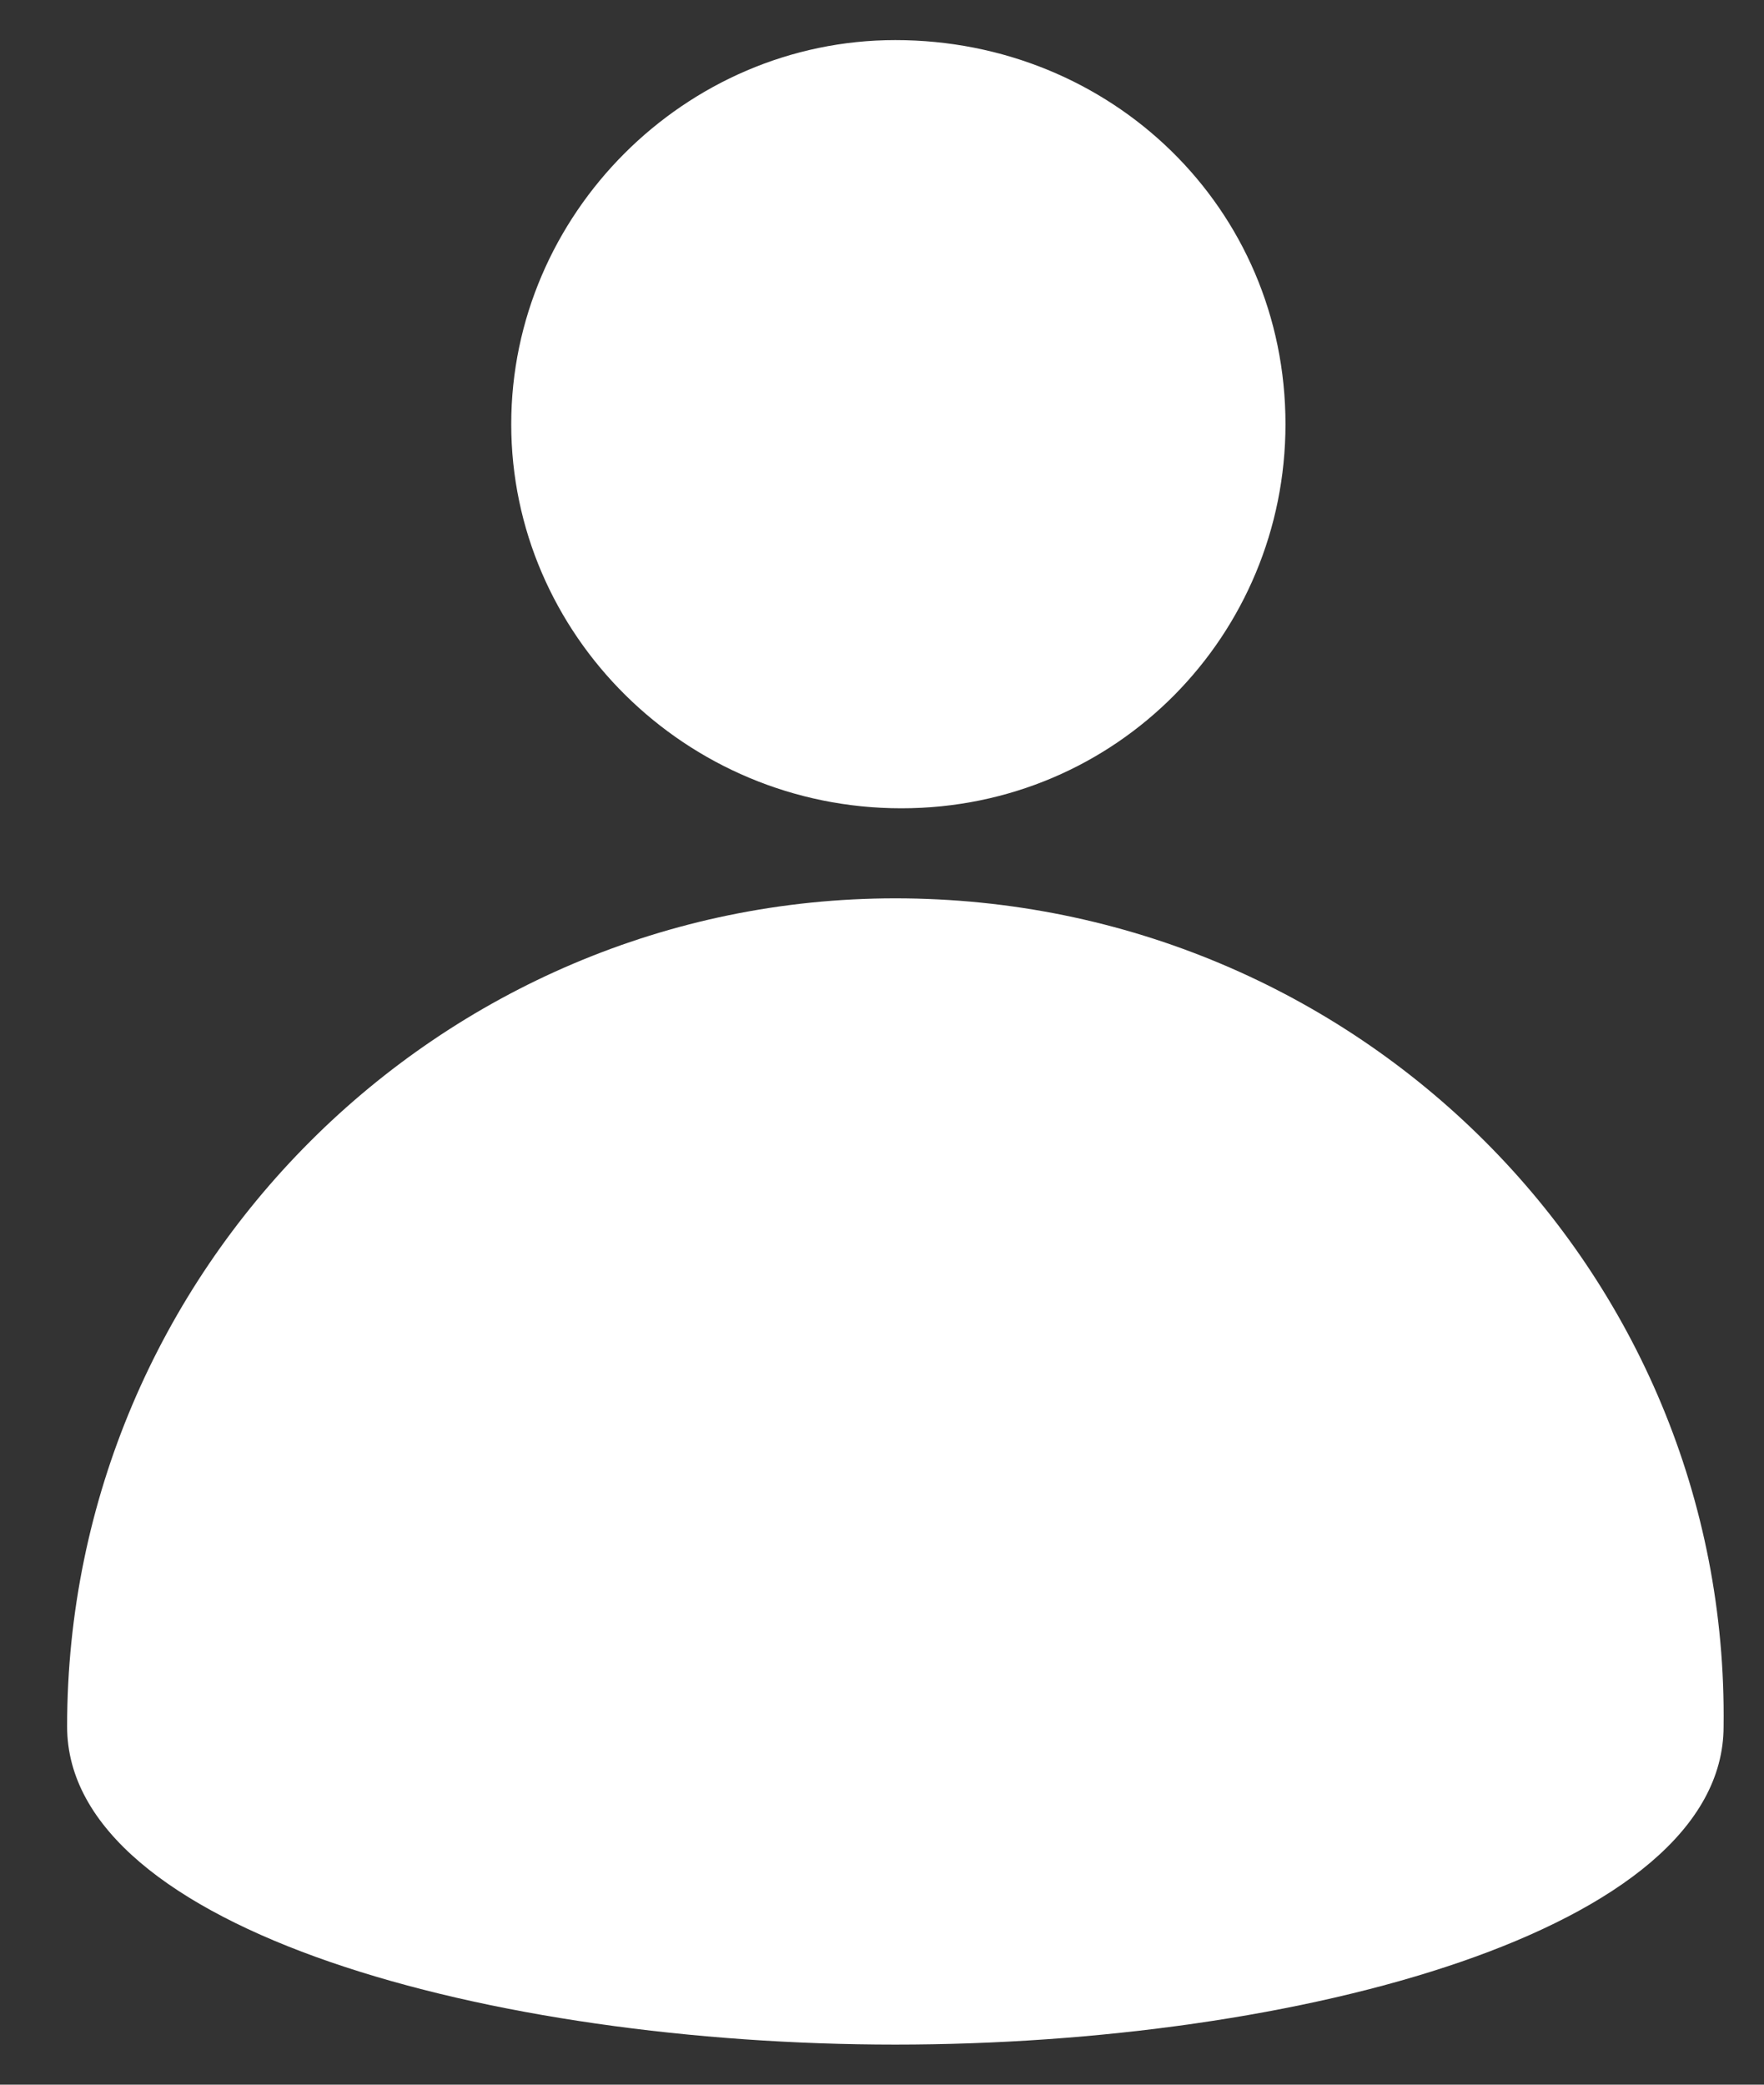 <svg width="22" height="26" viewBox="0 0 22 26" fill="none" xmlns="http://www.w3.org/2000/svg">
<rect x="0" y="0" width="22" height="26" fill="#333333" stroke="none"/>
<path d="M11.241 10.081C13.936 10.081 16.032 7.91 16.032 5.29C16.032 2.596 13.861 0.5 11.166 0.5C8.547 0.5 6.376 2.671 6.376 5.29C6.376 7.91 8.547 10.081 11.241 10.081Z" fill="white"/>
<path d="M11.166 11.204C5.478 11.204 0.837 15.845 0.837 21.533C0.837 24.078 6.151 25.5 11.166 25.5C16.181 25.5 21.496 24.078 21.496 21.533C21.57 15.845 16.93 11.204 11.166 11.204Z" fill="white"/>
</svg>
